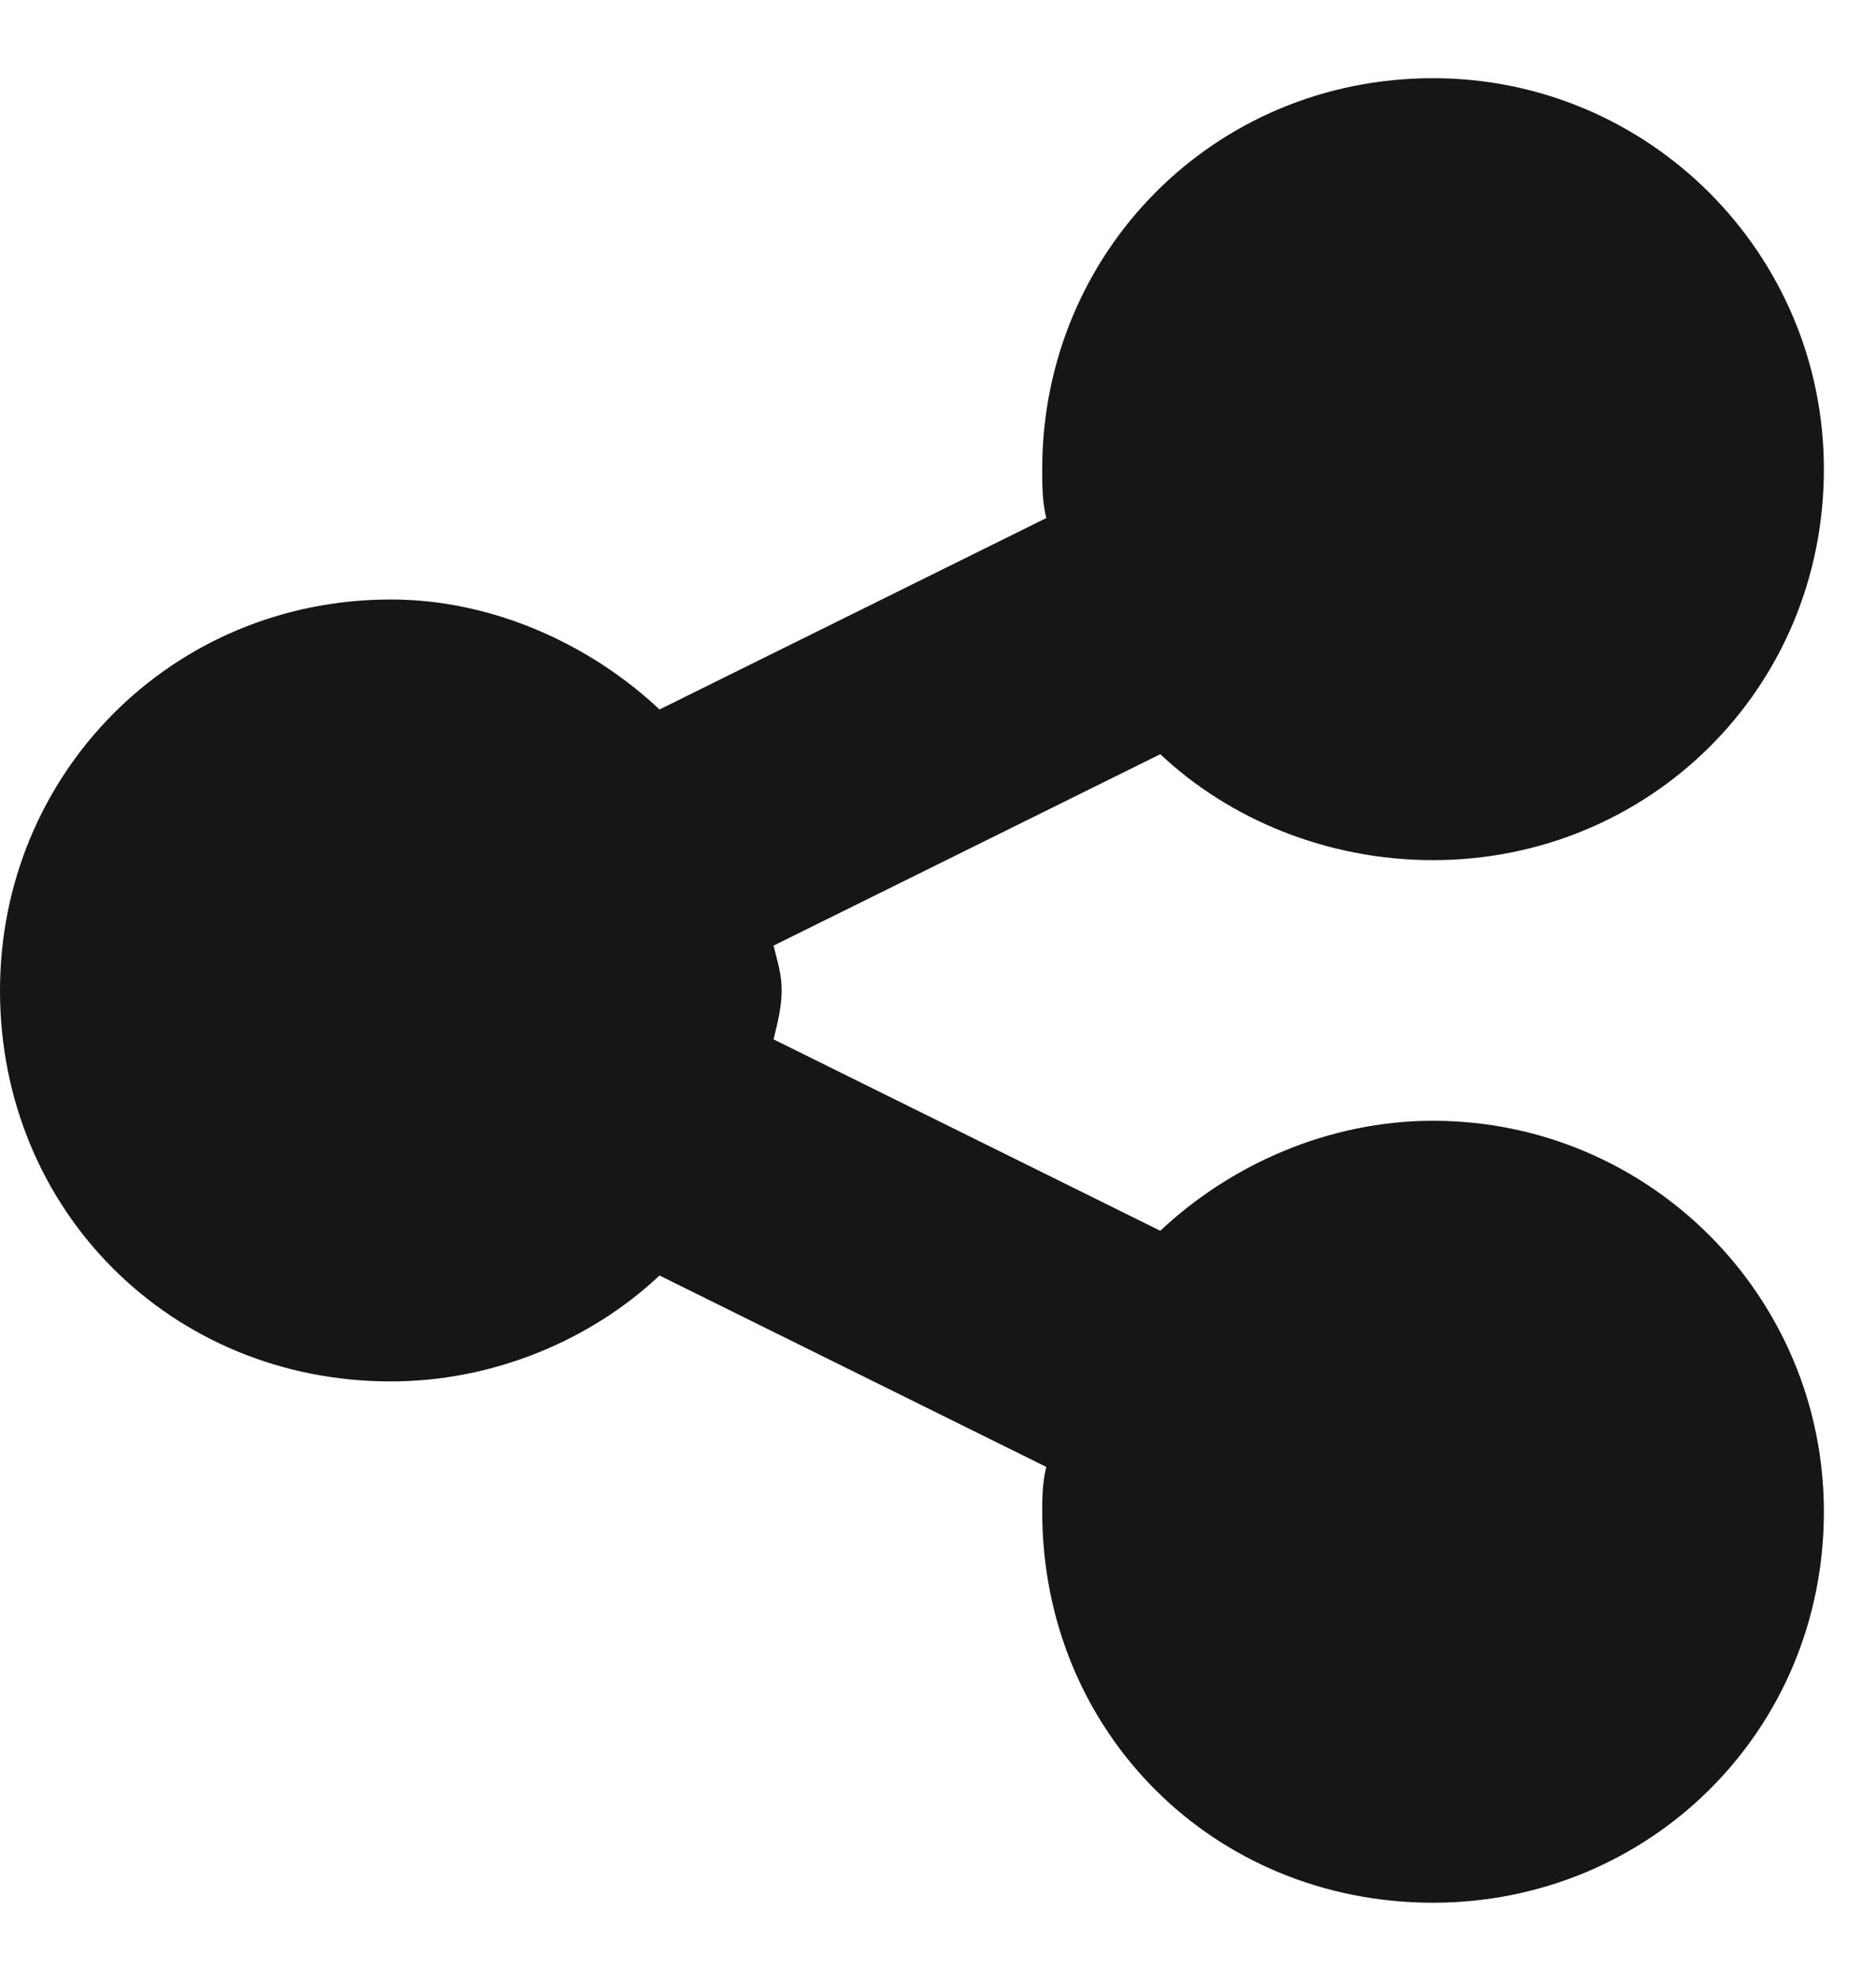 <svg width="18" height="19" viewBox="0 0 18 19" fill="none" xmlns="http://www.w3.org/2000/svg">
<path d="M17.5 14.5C17.5 16.609 15.82 18.25 13.75 18.25C11.641 18.25 10 16.609 10 14.5C10 14.383 10 14.227 10.039 14.07L6.328 12.234C5.664 12.859 4.727 13.25 3.75 13.25C1.641 13.25 0 11.609 0 9.5C0 7.43 1.641 5.75 3.75 5.75C4.727 5.75 5.664 6.18 6.328 6.805L10.039 4.969C10 4.812 10 4.656 10 4.5C10 2.43 11.641 0.75 13.75 0.75C15.82 0.75 17.5 2.43 17.5 4.5C17.5 6.609 15.82 8.25 13.75 8.25C12.734 8.25 11.797 7.859 11.133 7.234L7.422 9.07C7.461 9.227 7.5 9.344 7.5 9.5C7.5 9.656 7.461 9.812 7.422 9.969L11.133 11.805C11.797 11.18 12.734 10.75 13.75 10.75C15.82 10.75 17.5 12.43 17.5 14.5Z" fill="#161619"/>
</svg>
